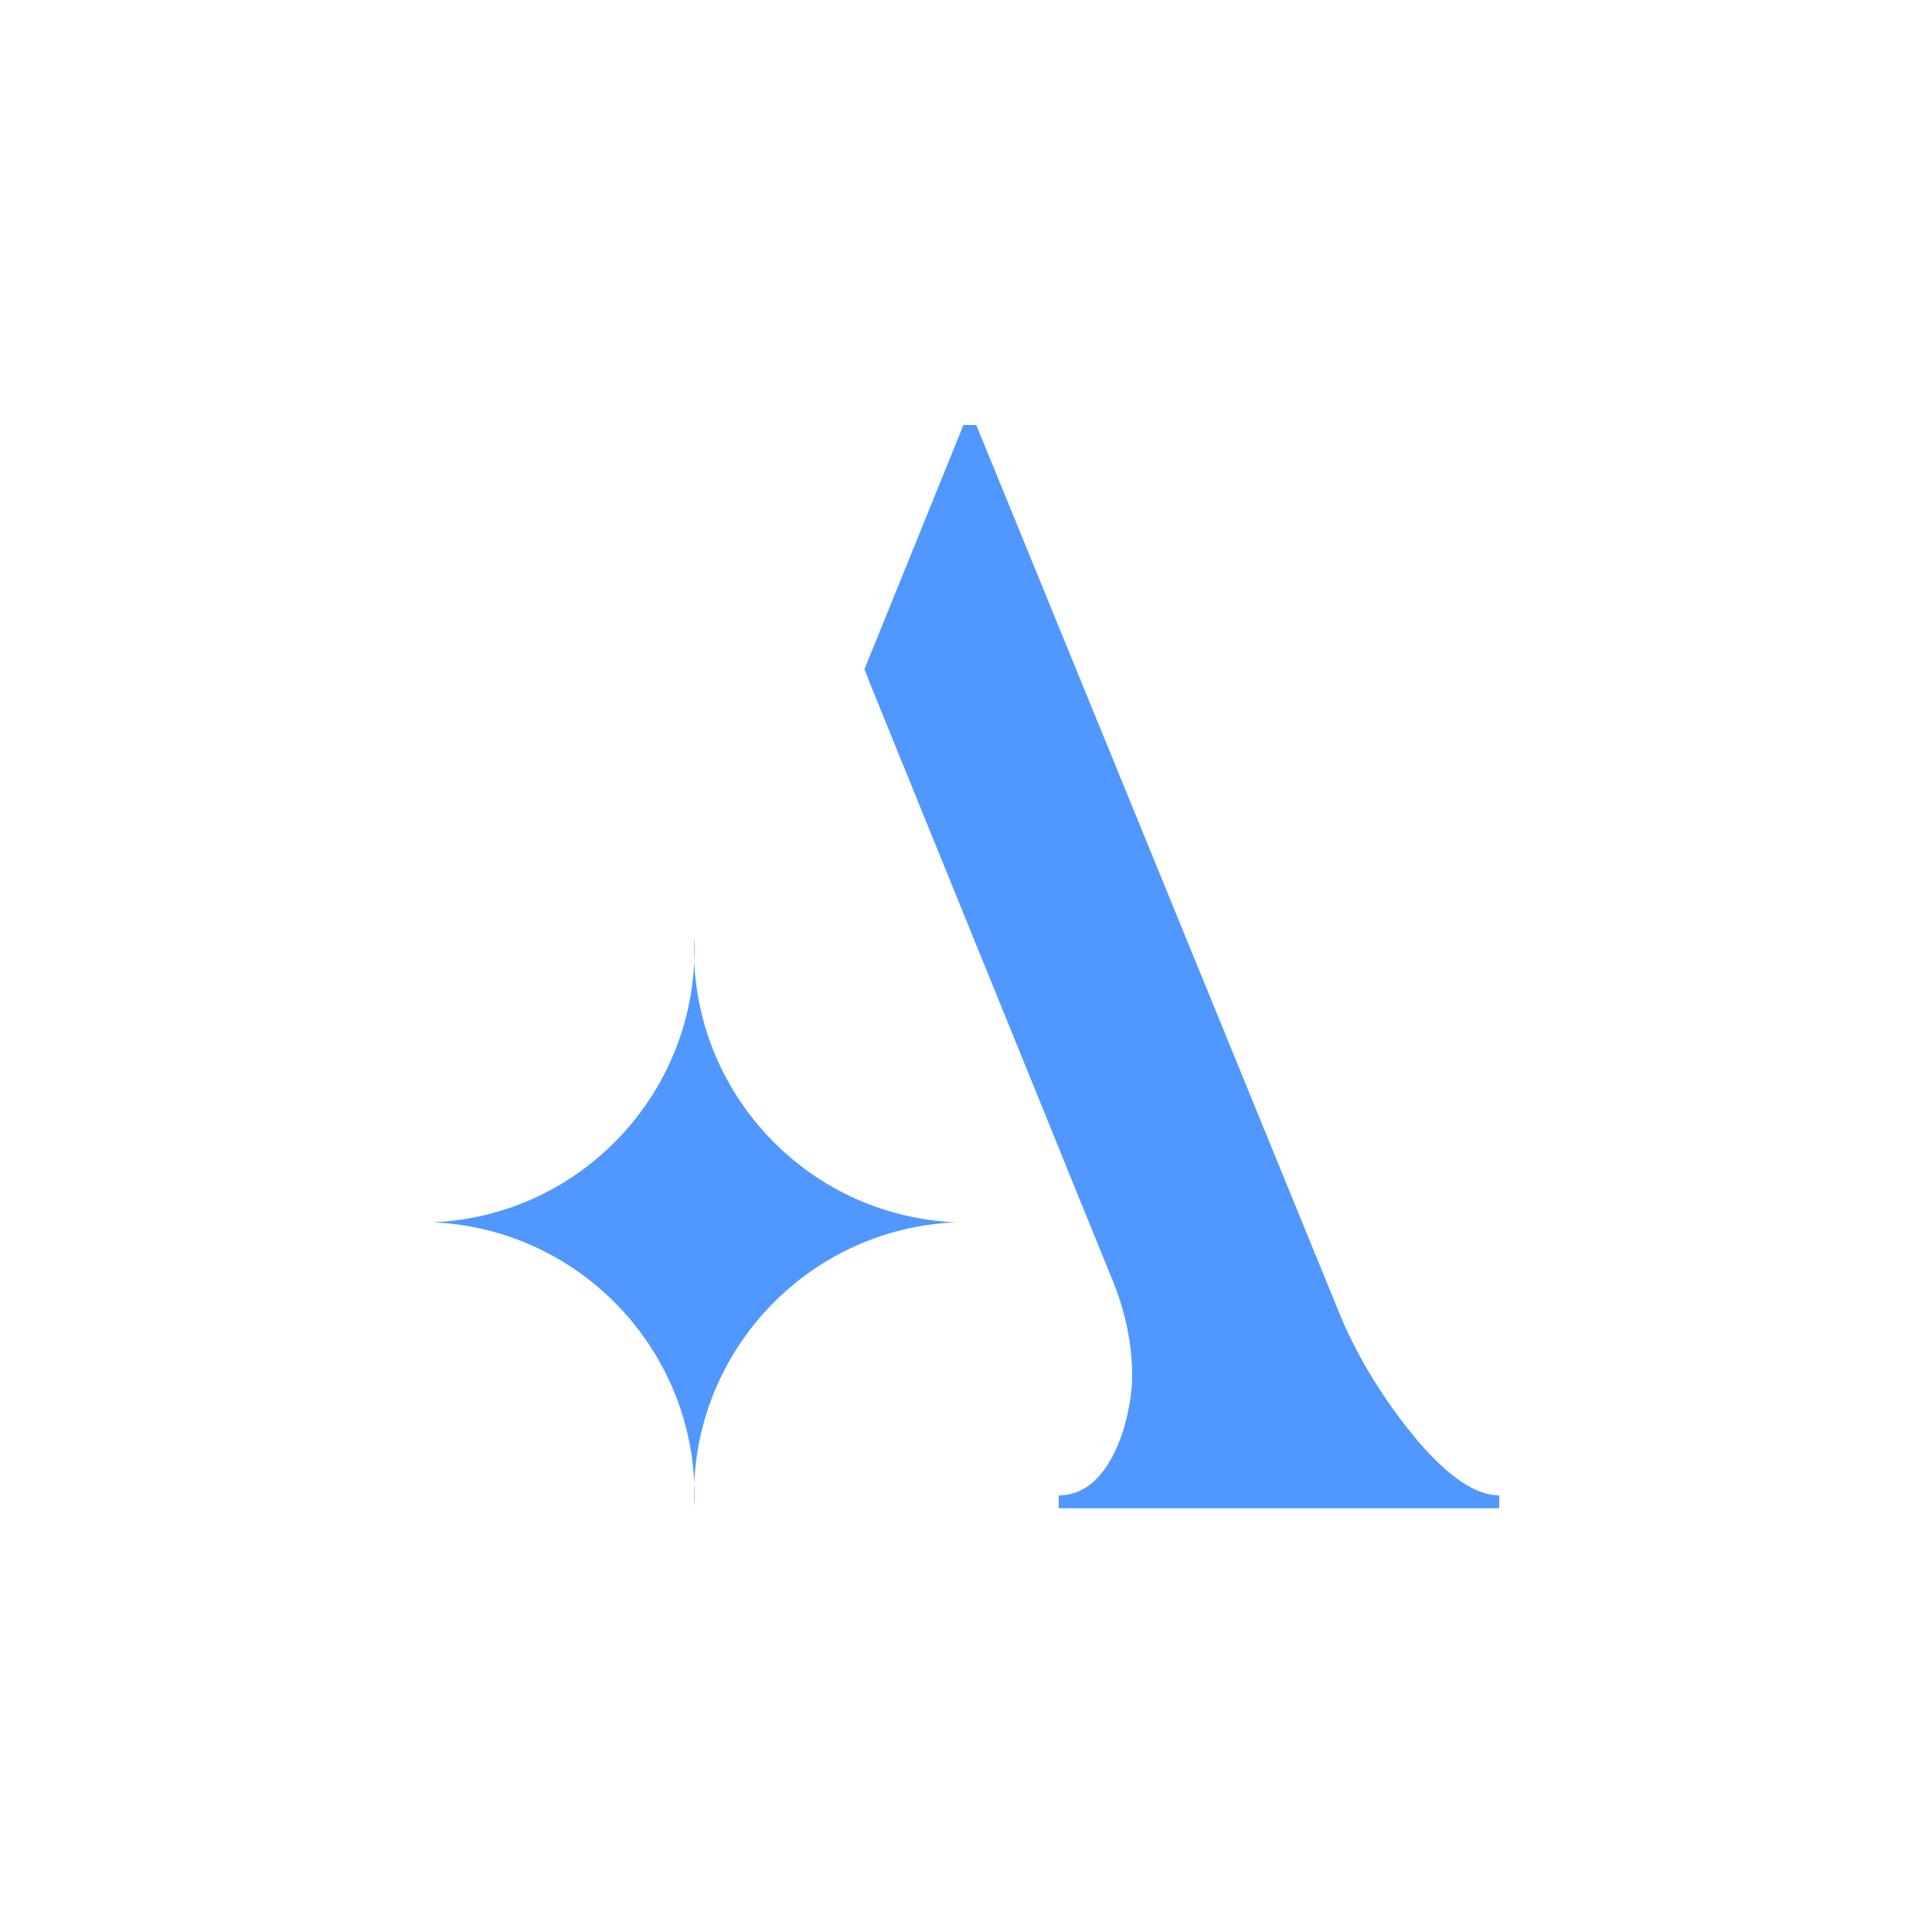 <?xml version="1.0" encoding="UTF-8"?><svg id="Layer_1" xmlns="http://www.w3.org/2000/svg" viewBox="0 0 15 15"><defs><style>.cls-1{fill:#5097ff;}</style></defs><g id="Group_30317"><path id="Path_31236" class="cls-1" d="m6.71,5.2l.77-1.9h.1l2.8,6.85c.15.38.37.73.63,1.04.24.28.45.42.63.42v.1h-3.42v-.1c.22,0,.39-.17.5-.5.04-.14.07-.28.07-.43,0-.24-.05-.48-.14-.71l-.35-.86-.04-.1h0l-1.5-3.69-.05-.13Z"/><path id="Path_31237" class="cls-1" d="m7.42,9.49c-1.17.05-2.08,1.04-2.03,2.21.05-1.17-.86-2.16-2.03-2.21,1.17-.05,2.08-1.04,2.03-2.21-.05,1.17.86,2.16,2.03,2.21"/></g></svg>